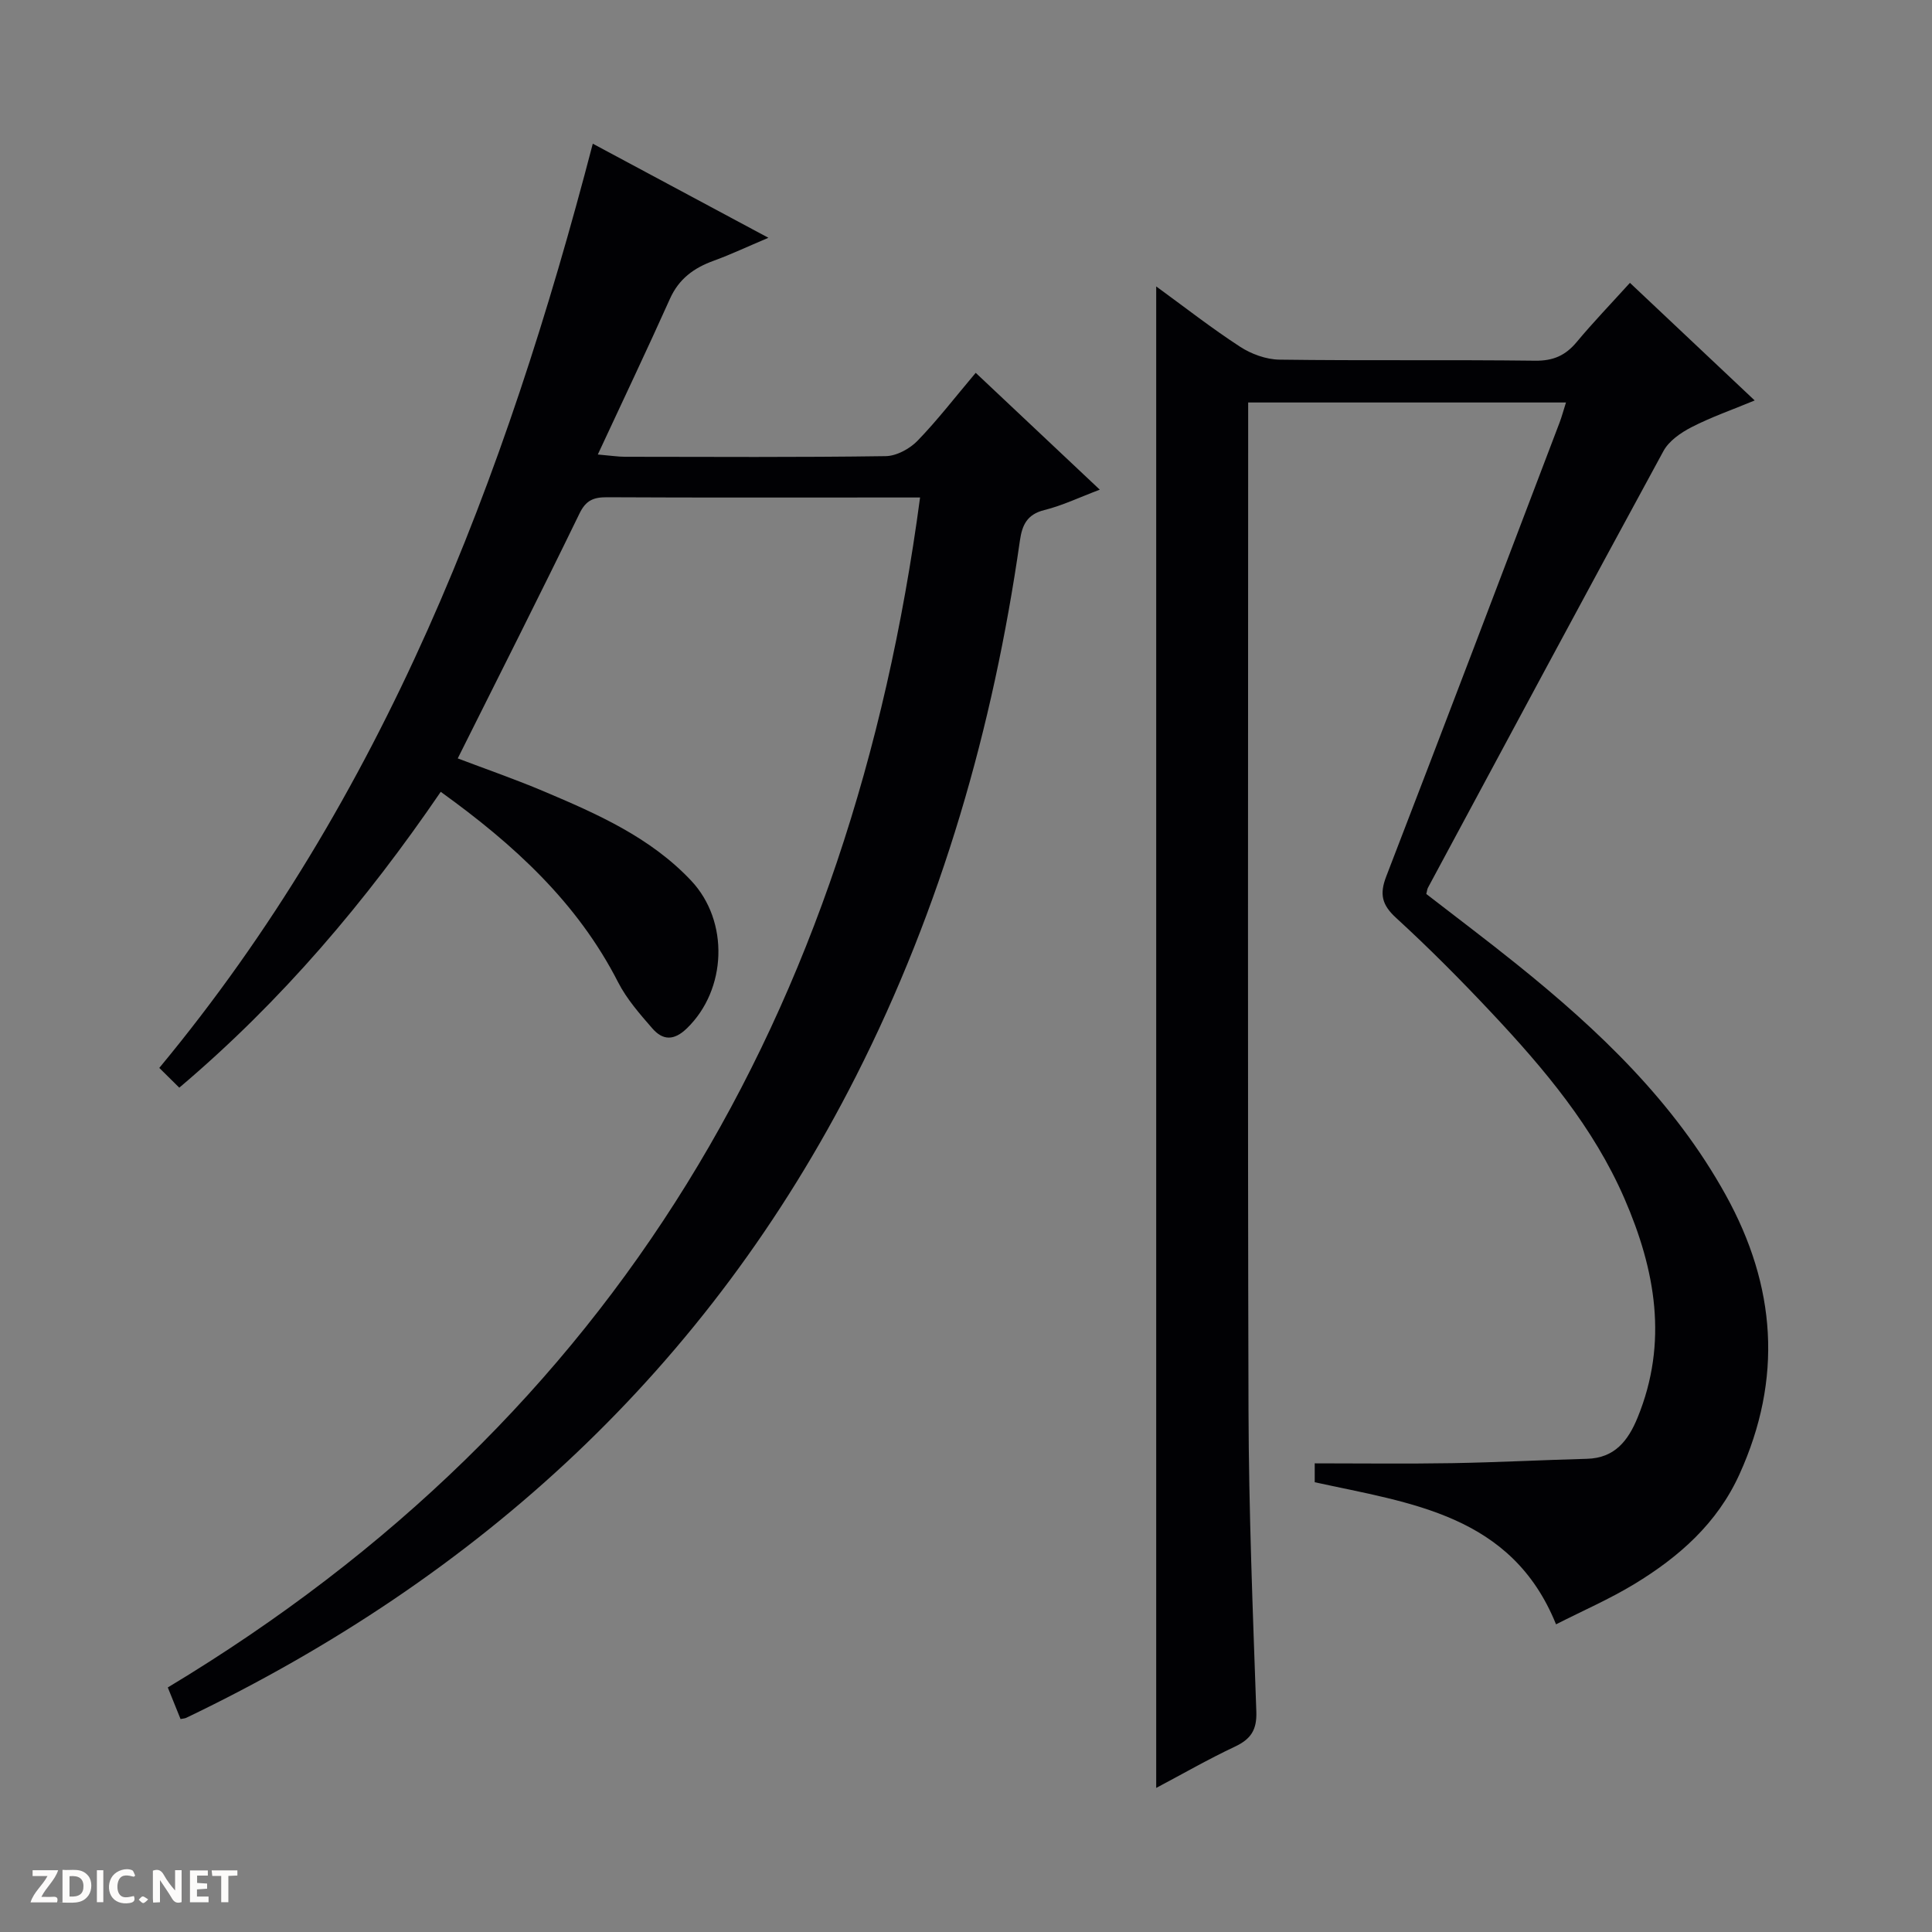 <svg enable-background="new 0 0 400 400" viewBox="0 0 400 400" xmlns="http://www.w3.org/2000/svg"><rect x="0" y="0" width="400" height="400" fill="#808080" stroke="none"/><g fill="#fcfbfa"><path d="m37.59 393.81c-.92.31-1.52.05-2-.78-.7-1.2-1.52-2.34-2.47-3.78v4.59c-.55.03-.95.05-1.41.07-.03-.37-.06-.64-.06-.91 0-1.91 0-3.81 0-5.7 1.13-.41 1.77-.03 2.29.91.62 1.11 1.38 2.14 2.31 3.19v-4.2h1.35v6.61z"/><path d="m12.94 393.88v-6.75c1.9.19 3.93-.54 5.37 1.29.8 1.01.78 2.88.03 3.97-1.37 1.97-3.4 1.51-6.4 1.49m2.45-1.22c2.04.12 2.92-.58 2.89-2.21-.03-1.51-.98-2.19-2.89-2z"/><path d="m11.81 393.87h-5.49c.68-2.18 2.47-3.48 3.51-5.45h-3.08v-1.21h5.29c-.71 2.13-2.44 3.48-3.47 5.51.86 0 1.63.04 2.39-.01.79-.05 1.14.21.85 1.16"/><path d="m39.33 393.86v-6.61h3.7v1.07h-2.22v1.52c.68.04 1.34.09 2.07.13v1.07c-.72.05-1.38.09-2.1.14v1.48h2.4v1.19h-3.85z"/><path d="m27.71 388.56c-1.15-.3-2.46-.61-3.1.64-.37.73-.41 1.93-.06 2.67.63 1.35 1.99.93 3.17.68.35.94-.01 1.32-.93 1.46-1.62.25-3.05-.27-3.76-1.48-.73-1.24-.6-3.03.31-4.17.88-1.11 2.71-1.7 4-1.16.32.13.44.74.65 1.12-.1.08-.19.16-.28.24"/><path d="m49.15 387.24v1.07c-.59.02-1.17.05-1.87.08v5.44h-1.48v-5.44h-1.85c-.05-.4-.08-.73-.13-1.15z"/><path d="m20.06 387.21h1.33v6.62h-1.33z"/><path d="m30.68 393.25c-.39.38-.8.79-1.05.76-.32-.05-.6-.45-.9-.7.26-.24.51-.64.8-.67.29-.04.62.3 1.15.61"/></g><path d="m272.2 306.88c0-1.57 0-3.01 0-3.91 9.6 0 19.03.12 28.46-.04 9.31-.16 18.61-.65 27.92-.9 5.74-.16 8.5-3.75 10.46-8.52 6.38-15.57 3.71-30.57-2.72-45.37-6.41-14.75-16.59-26.82-27.43-38.37-6.38-6.8-12.97-13.44-19.84-19.73-2.95-2.7-3.46-4.91-2.05-8.57 12.07-31.29 23.97-62.66 35.9-94 .46-1.22.79-2.48 1.32-4.14-21.92 0-43.47 0-65.8 0v5.22c0 67.82-.12 135.64.07 203.46.06 20.79.89 41.58 1.62 62.37.13 3.78-1.13 5.68-4.41 7.23-5.5 2.59-10.79 5.63-16.32 8.56 0-103.79 0-206.98 0-310.87 5.89 4.29 11.45 8.64 17.35 12.48 2.33 1.52 5.4 2.64 8.15 2.68 17.66.24 35.33 0 52.99.22 3.73.04 6.25-1.09 8.57-3.87 3.4-4.08 7.1-7.92 11.02-12.25 8.49 8.01 16.79 15.83 25.83 24.35-4.76 1.97-9.07 3.47-13.09 5.54-2.22 1.14-4.67 2.84-5.81 4.95-16.37 30.07-32.54 60.25-48.75 90.4-.15.27-.17.62-.34 1.29 6.17 4.78 12.53 9.56 18.72 14.54 16.96 13.64 32.59 28.46 43.29 47.81 10.43 18.86 11.81 38.02 2.82 57.81-4.61 10.16-12.53 17.11-21.75 22.71-5.09 3.09-10.59 5.48-16.22 8.34-9.19-22.73-30.1-25.07-49.96-29.42z" fill="#010104"/><path d="m190.49 103c-2.58 0-4.7 0-6.83 0-19.33 0-38.66.05-57.98-.05-2.77-.01-4.36.6-5.7 3.36-8.2 16.87-16.67 33.62-25.21 50.71 5.57 2.12 11.77 4.26 17.8 6.81 11.05 4.67 22.06 9.52 30.5 18.47 7.98 8.46 7.39 22.61-.84 30.59-2.7 2.62-5 2.53-7.18.02-2.6-2.99-5.3-6.07-7.08-9.55-8.43-16.51-21.57-28.52-36.72-39.42-15.42 22.57-32.83 43.23-54.13 61.25-1.24-1.23-2.49-2.46-4.14-4.09 46.59-56.19 71.65-121.9 89.75-191.35 11.75 6.29 23.56 12.62 36.36 19.48-4.35 1.84-7.8 3.47-11.37 4.77-4.08 1.48-7.17 3.74-9.02 7.87-4.73 10.55-9.7 20.98-14.93 32.23 2.78.24 4.2.47 5.62.47 17.99.02 35.99.13 53.98-.13 2.24-.03 4.96-1.51 6.58-3.17 4.14-4.27 7.79-9.03 12.06-14.08 8.53 8.04 16.83 15.85 25.69 24.19-4.21 1.59-7.74 3.29-11.47 4.22-3.6.89-4.61 3.11-5.07 6.33-5.54 38.73-16.2 75.91-33.94 110.89-30.68 60.47-77.93 103.72-138.67 132.84-.29.14-.64.14-1.17.25-.84-2.07-1.68-4.18-2.64-6.54 93.08-56 141.58-139.99 155.75-246.37z" fill="#010104"/></svg>